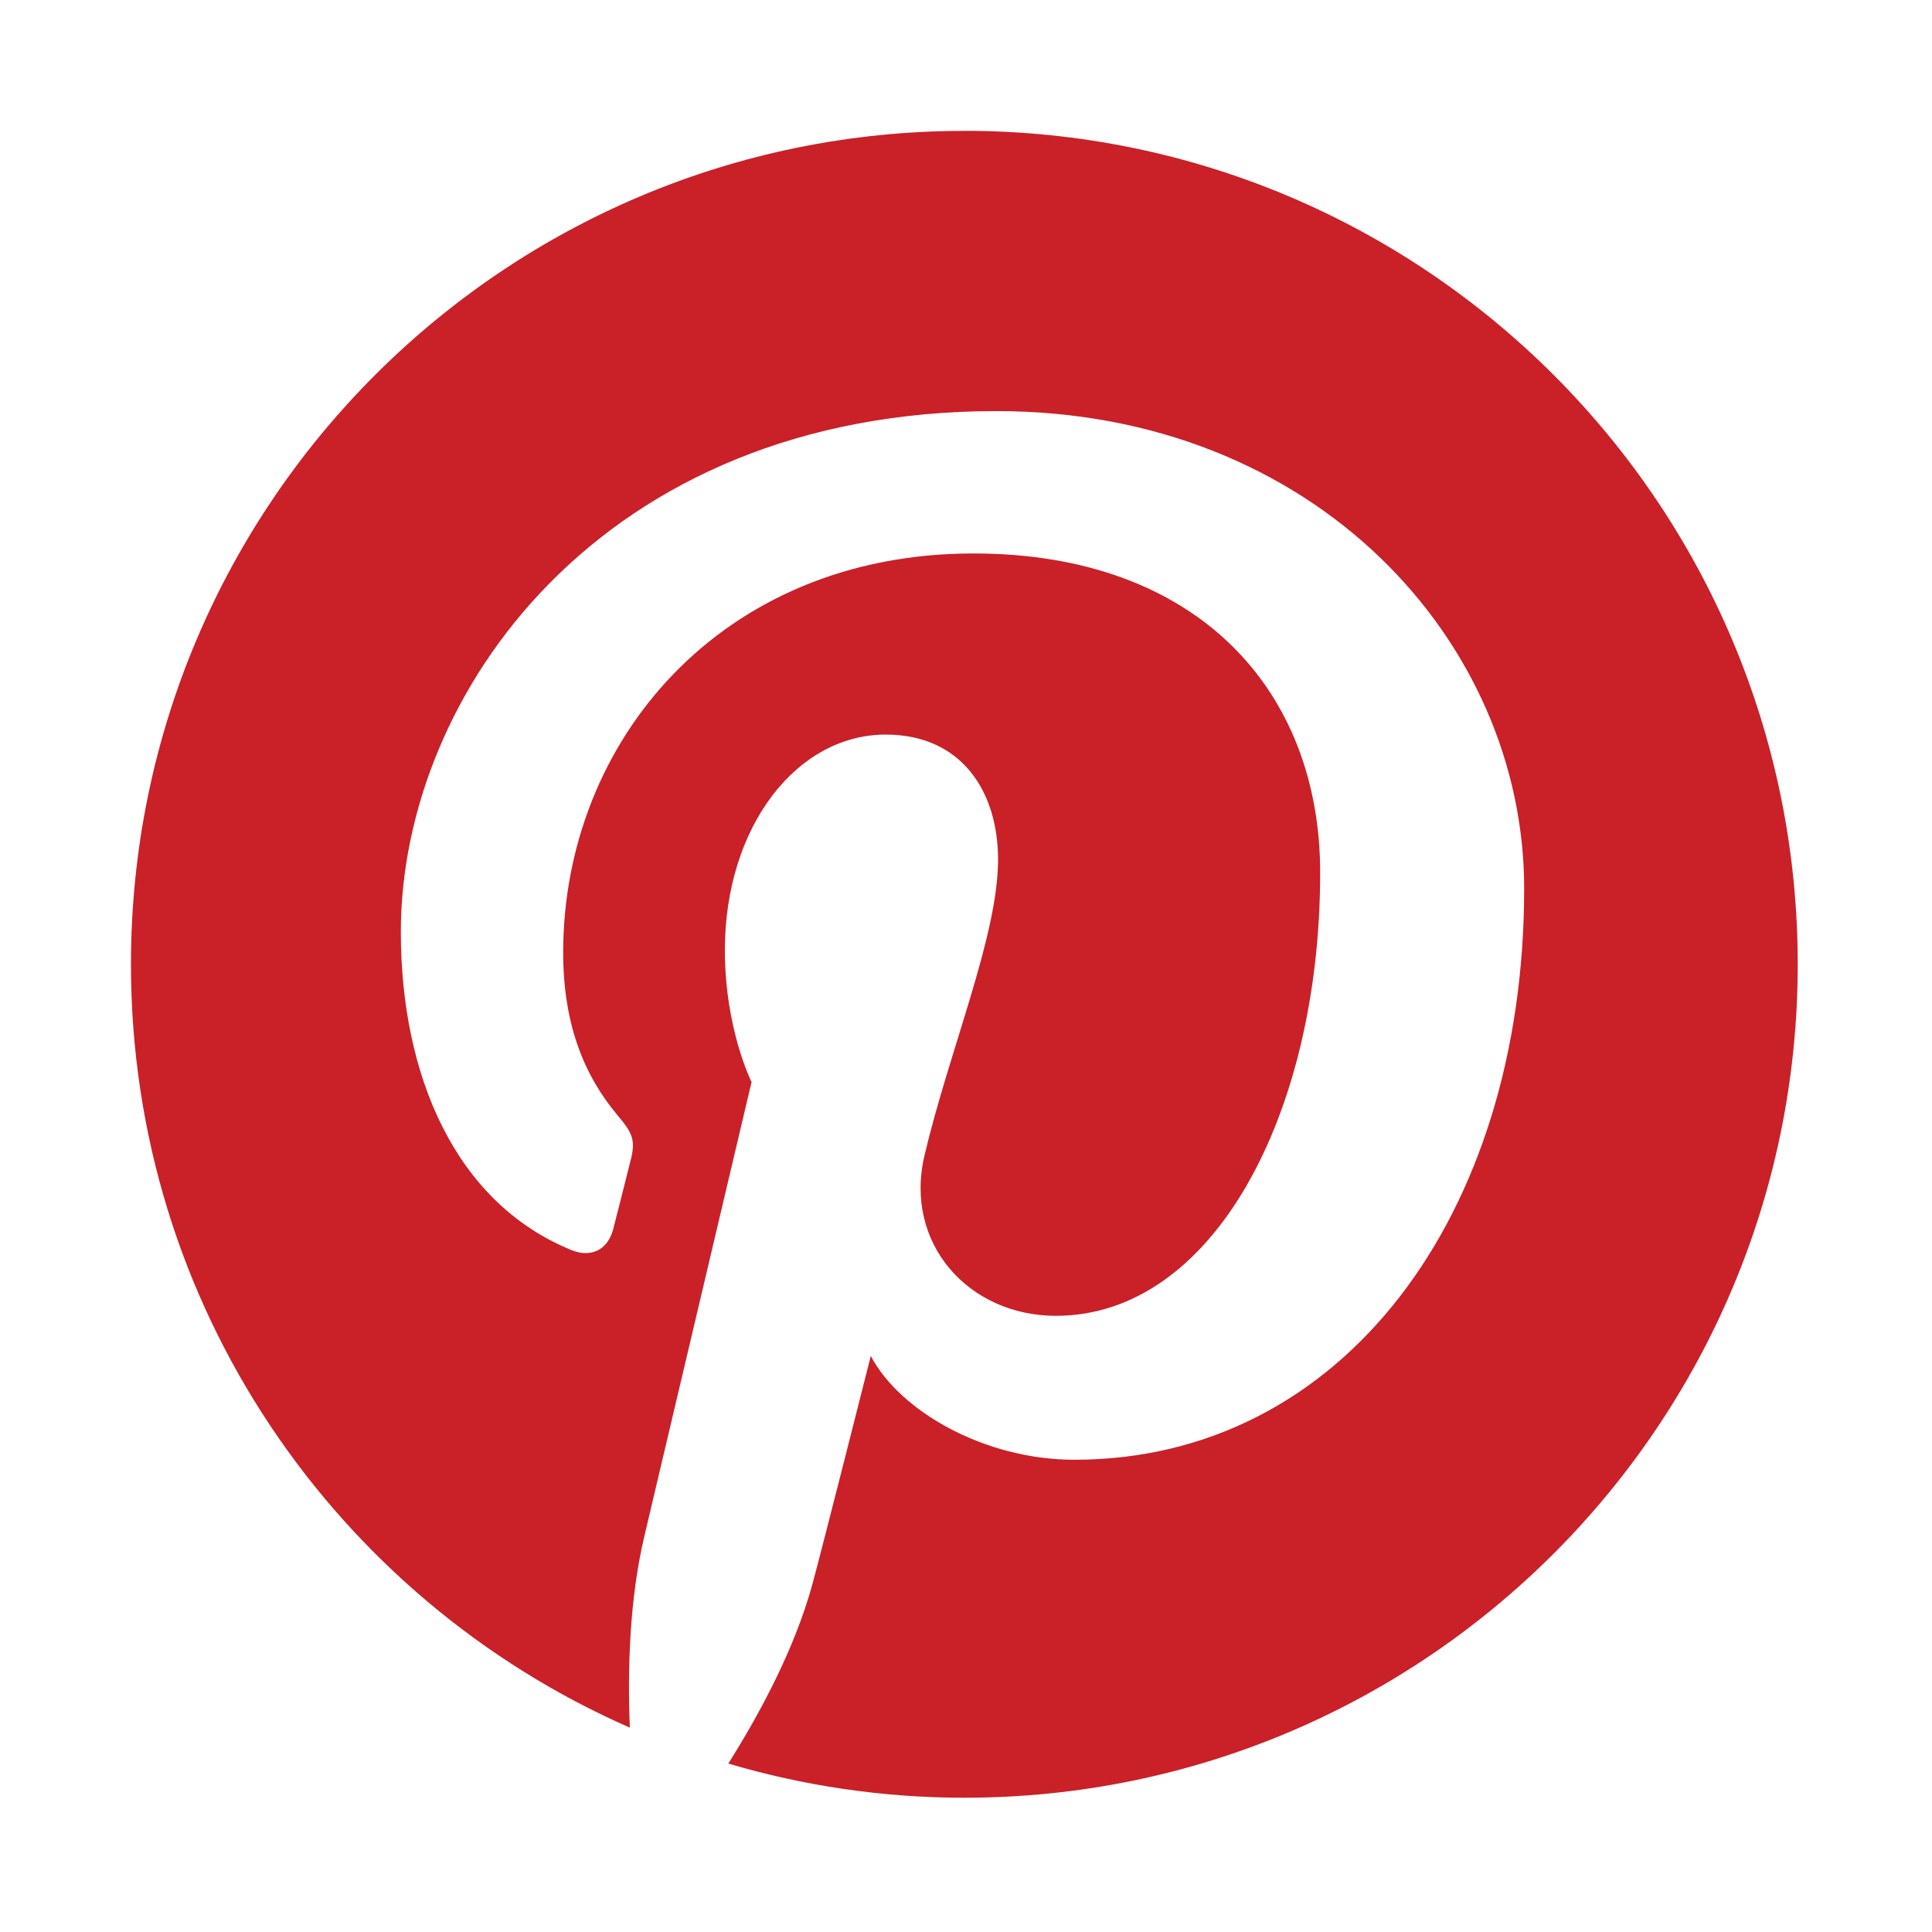 <?xml version="1.0" encoding="UTF-8" standalone="no"?>
<svg
   xmlns:dc="http://purl.org/dc/elements/1.1/"
   xmlns:cc="http://creativecommons.org/ns#"
   xmlns:rdf="http://www.w3.org/1999/02/22-rdf-syntax-ns#"
   xmlns:svg="http://www.w3.org/2000/svg"
   xmlns="http://www.w3.org/2000/svg"
   xmlns:sodipodi="http://sodipodi.sourceforge.net/DTD/sodipodi-0.dtd"
   xmlns:inkscape="http://www.inkscape.org/namespaces/inkscape"
   enable-background="new 0 0 32 32"
   height="32px"
   id="Layer_1"
   version="1.0"
   viewBox="0 0 32 32"
   width="32px"
   xml:space="preserve"
   sodipodi:docname="pinterest.svg"
   inkscape:version="1.0.2-2 (e86c870879, 2021-01-15)"><defs
     id="defs1044" /><sodipodi:namedview
     pagecolor="#ffffff"
     bordercolor="#666666"
     borderopacity="1"
     objecttolerance="10"
     gridtolerance="10"
     guidetolerance="10"
     inkscape:pageopacity="0"
     inkscape:pageshadow="2"
     inkscape:window-width="1147"
     inkscape:window-height="745"
     id="namedview1042"
     showgrid="false"
     inkscape:zoom="6.3860581"
     inkscape:cx="16"
     inkscape:cy="16"
     inkscape:window-x="211"
     inkscape:window-y="-8"
     inkscape:window-maximized="1"
     inkscape:current-layer="Layer_1" /><path
     d="m 15.973,2.168 c -7.623,0 -13.804,6.18 -13.804,13.805 0,5.653 3.398,10.508 8.263,12.642 -0.039,-0.965 -0.007,-2.122 0.24,-3.169 0.266,-1.123 1.776,-7.524 1.776,-7.524 0,0 -0.442,-0.881 -0.442,-2.182 0,-2.044 1.187,-3.573 2.664,-3.573 1.255,0 1.861,0.941 1.861,2.071 0,1.262 -0.806,3.15 -1.218,4.898 -0.346,1.464 0.735,2.658 2.176,2.658 2.616,0 4.377,-3.358 4.377,-7.339 0,-3.025 -2.037,-5.288 -5.743,-5.288 -4.187,0 -6.795,3.121 -6.795,6.609 0,1.203 0.355,2.051 0.91,2.708 0.256,0.302 0.292,0.422 0.198,0.769 -0.064,0.255 -0.216,0.866 -0.28,1.107 -0.092,0.351 -0.375,0.475 -0.691,0.345 -1.929,-0.785 -2.826,-2.898 -2.826,-5.273 0,-3.92 3.306,-8.623 9.866,-8.623 5.269,0 8.74,3.814 8.74,7.908 0,5.415 -3.013,9.461 -7.45,9.461 -1.491,0 -2.893,-0.806 -3.372,-1.719 0,0 -0.803,3.181 -0.971,3.794 -0.293,1.062 -0.866,2.128 -1.389,2.957 1.239,0.367 2.551,0.566 3.91,0.566 7.623,0 13.803,-6.179 13.803,-13.804 0,-7.625 -6.18,-13.805 -13.803,-13.805 z"
     fill="#ca2028"
     id="path1027"
     style="stroke-width:0.863" /><g
     id="g1029"
     transform="matrix(0.863,0,0,0.863,2.169,2.162)" /><g
     id="g1031"
     transform="matrix(0.863,0,0,0.863,2.169,2.162)" /><g
     id="g1033"
     transform="matrix(0.863,0,0,0.863,2.169,2.162)" /><g
     id="g1035"
     transform="matrix(0.863,0,0,0.863,2.169,2.162)" /><g
     id="g1037"
     transform="matrix(0.863,0,0,0.863,2.169,2.162)" /><g
     id="g1039"
     transform="matrix(0.863,0,0,0.863,2.169,2.162)" /></svg>
